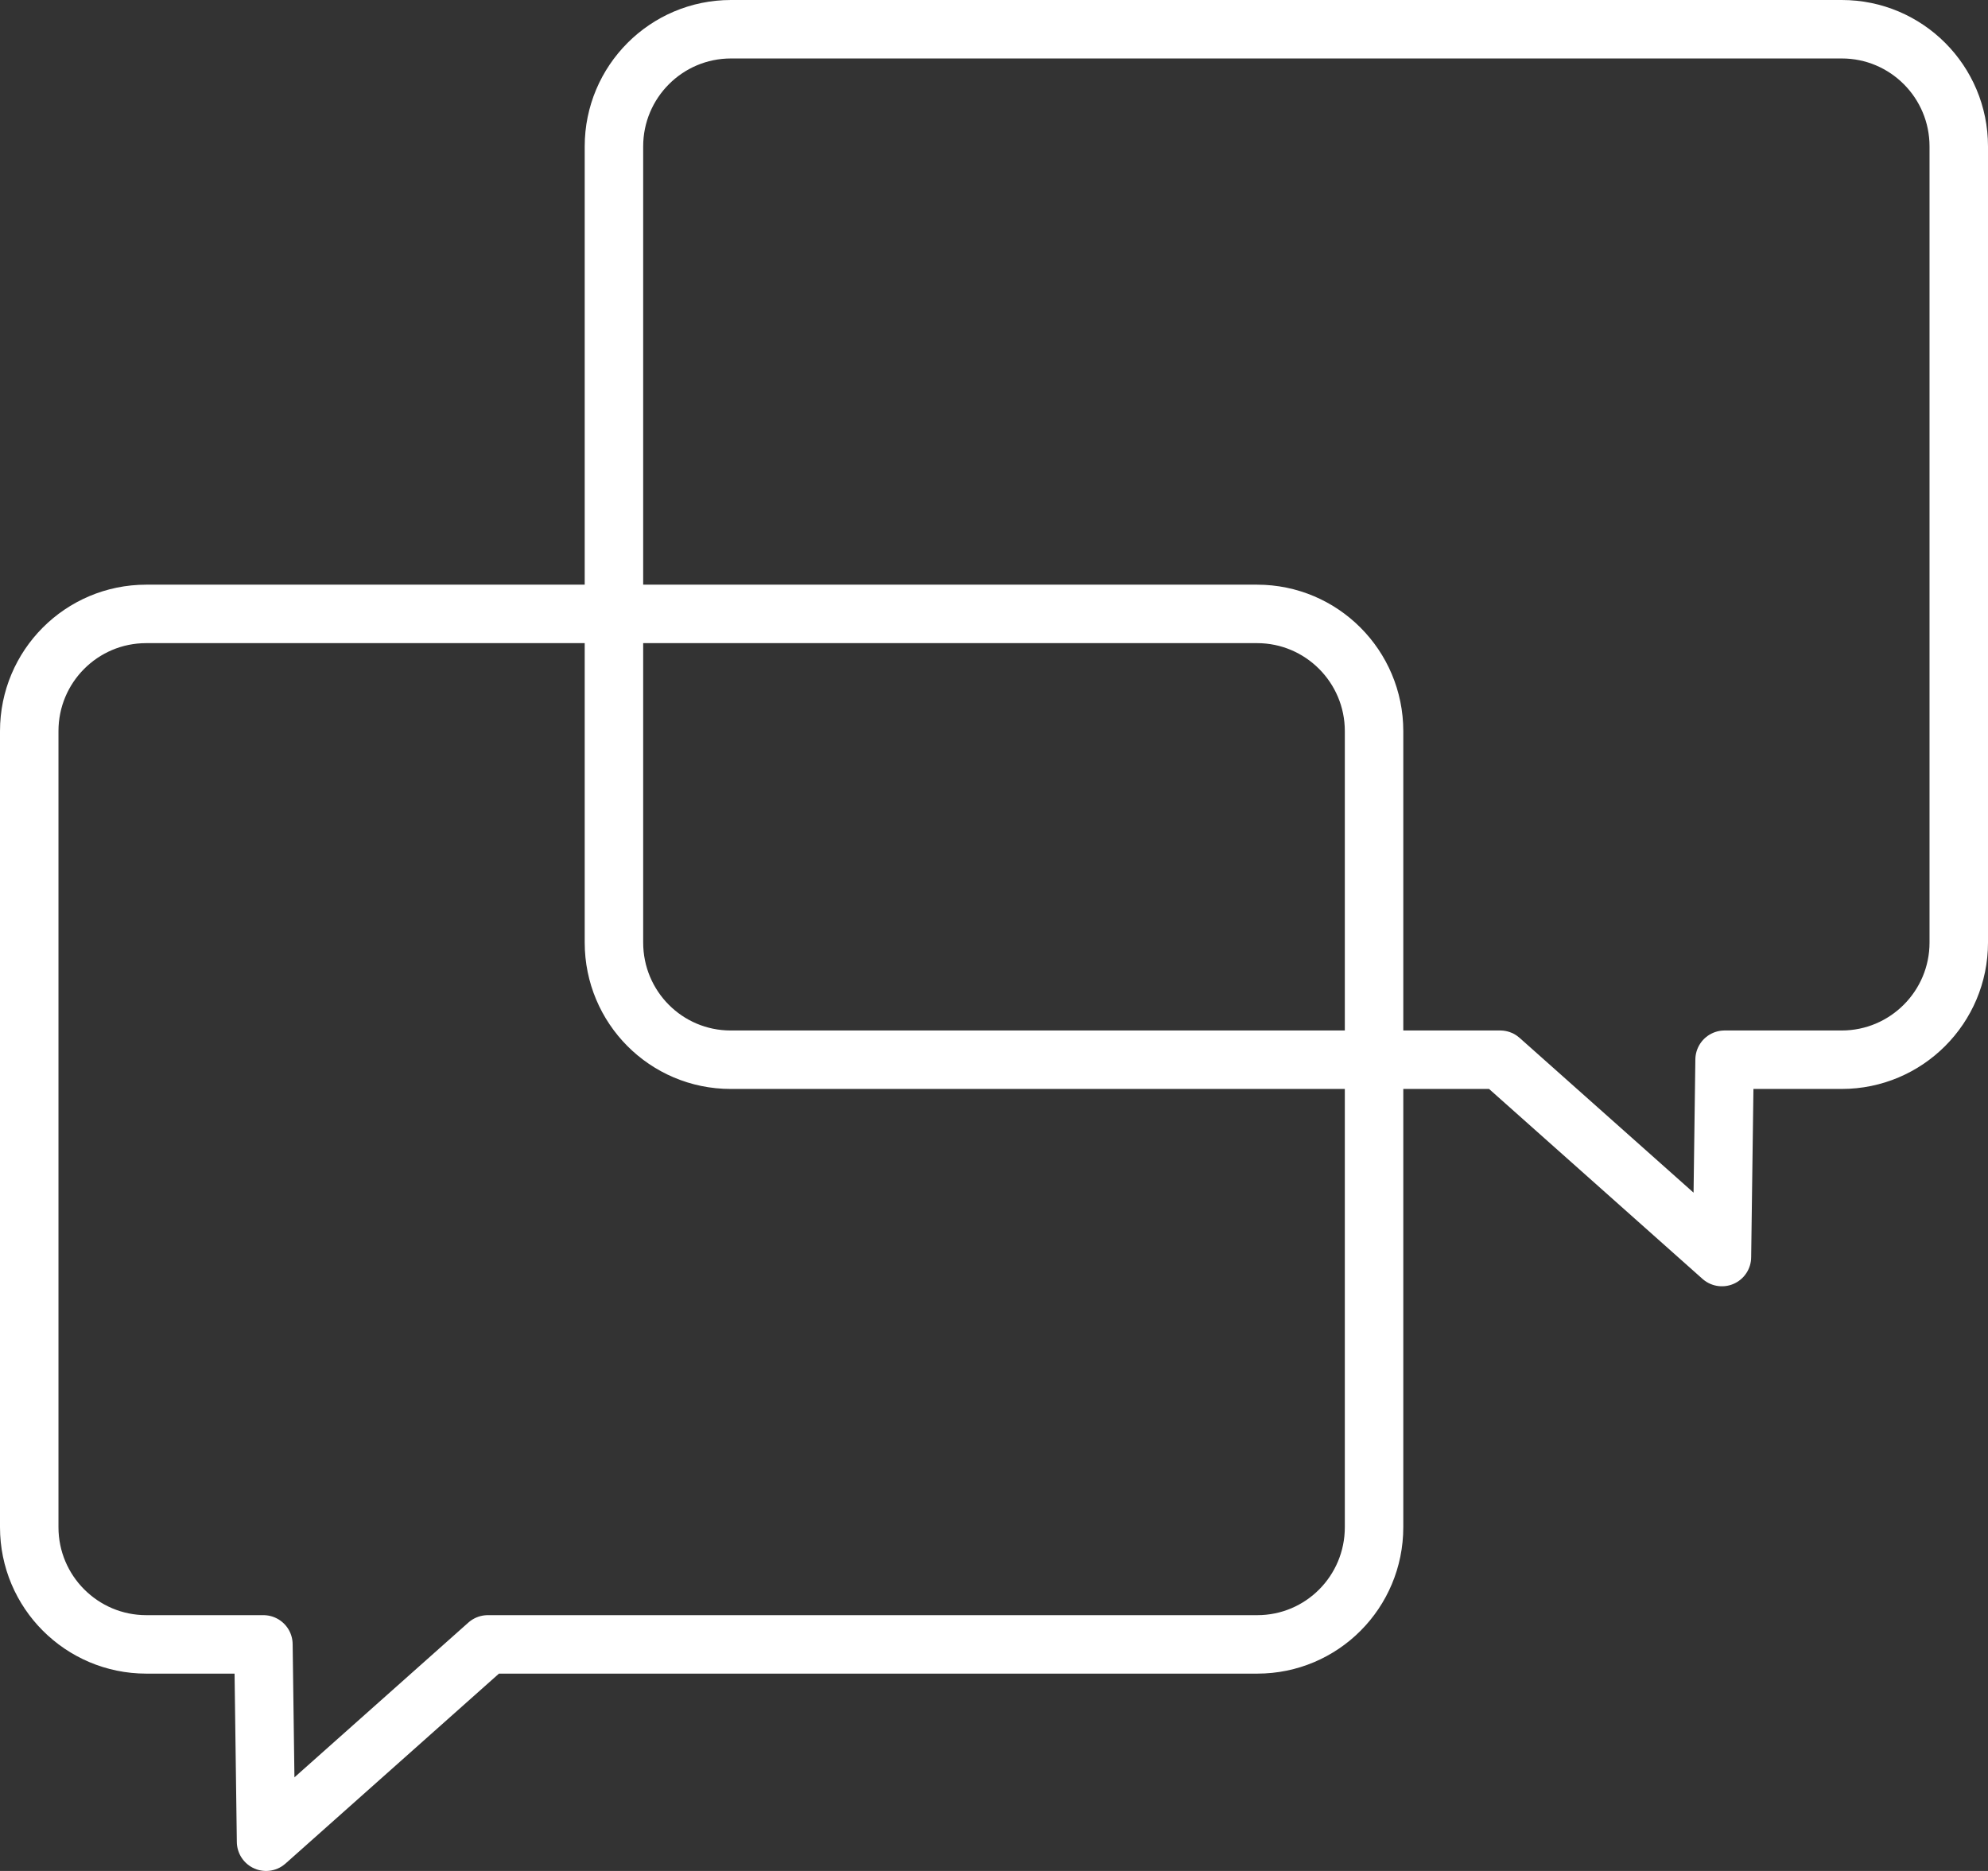 <?xml version="1.0" encoding="UTF-8" standalone="no"?>
<svg width="68px" height="64px" viewBox="0 0 68 64" version="1.1" xmlns="http://www.w3.org/2000/svg" xmlns:xlink="http://www.w3.org/1999/xlink" xmlns:sketch="http://www.bohemiancoding.com/sketch/ns">
    <rect x="0" y="0" width="68" height="64" fill="#333333" stroke="none"/>
    <!-- Generator: Sketch 3.4.4 (17249) - http://www.bohemiancoding.com/sketch -->
    <title>Rectangle 408 + Rectangle 408</title>
    <desc>Created with Sketch.</desc>
    <defs></defs>
    <g id="Page-1" stroke="none" stroke-width="1" fill="none" fill-rule="evenodd" sketch:type="MSPage">
        <g id="05-About" sketch:type="MSArtboardGroup" transform="translate(-1083, -6189)" stroke="#FFFFFF" stroke-width="2" stroke-linejoin="round">
            <g id="Dop" sketch:type="MSLayerGroup" transform="translate(250, 6150)">
                <g id="Rectangle-408-+-Rectangle-408" transform="translate(834, 40)" sketch:type="MSShapeGroup">
                    <path d="M0,24.009 C0,21.795 1.789,20 4.002,20 L41.998,20 C44.208,20 46,21.797 46,24.009 L46,51.241 C46,53.455 44.217,55.25 42.006,55.25 L15.686,55.25 L8.101,62 L8.01,55.25 L4.005,55.25 C1.793,55.25 0,53.453 0,51.241 L0,24.009 Z" id="Rectangle-408"></path>
                    <path d="M20,4.009 C20,1.795 21.789,0 24.002,0 L61.998,0 C64.208,0 66,1.797 66,4.009 L66,31.241 C66,33.455 64.217,35.25 62.006,35.25 L35.686,35.25 L28.101,42 L28.01,35.25 L24.005,35.25 C21.793,35.25 20,33.453 20,31.241 L20,4.009 Z" id="Rectangle-408" transform="translate(43, 21) scale(-1, 1) translate(-43, -21) "></path>
                </g>
            </g>
        </g>
    </g>
</svg>